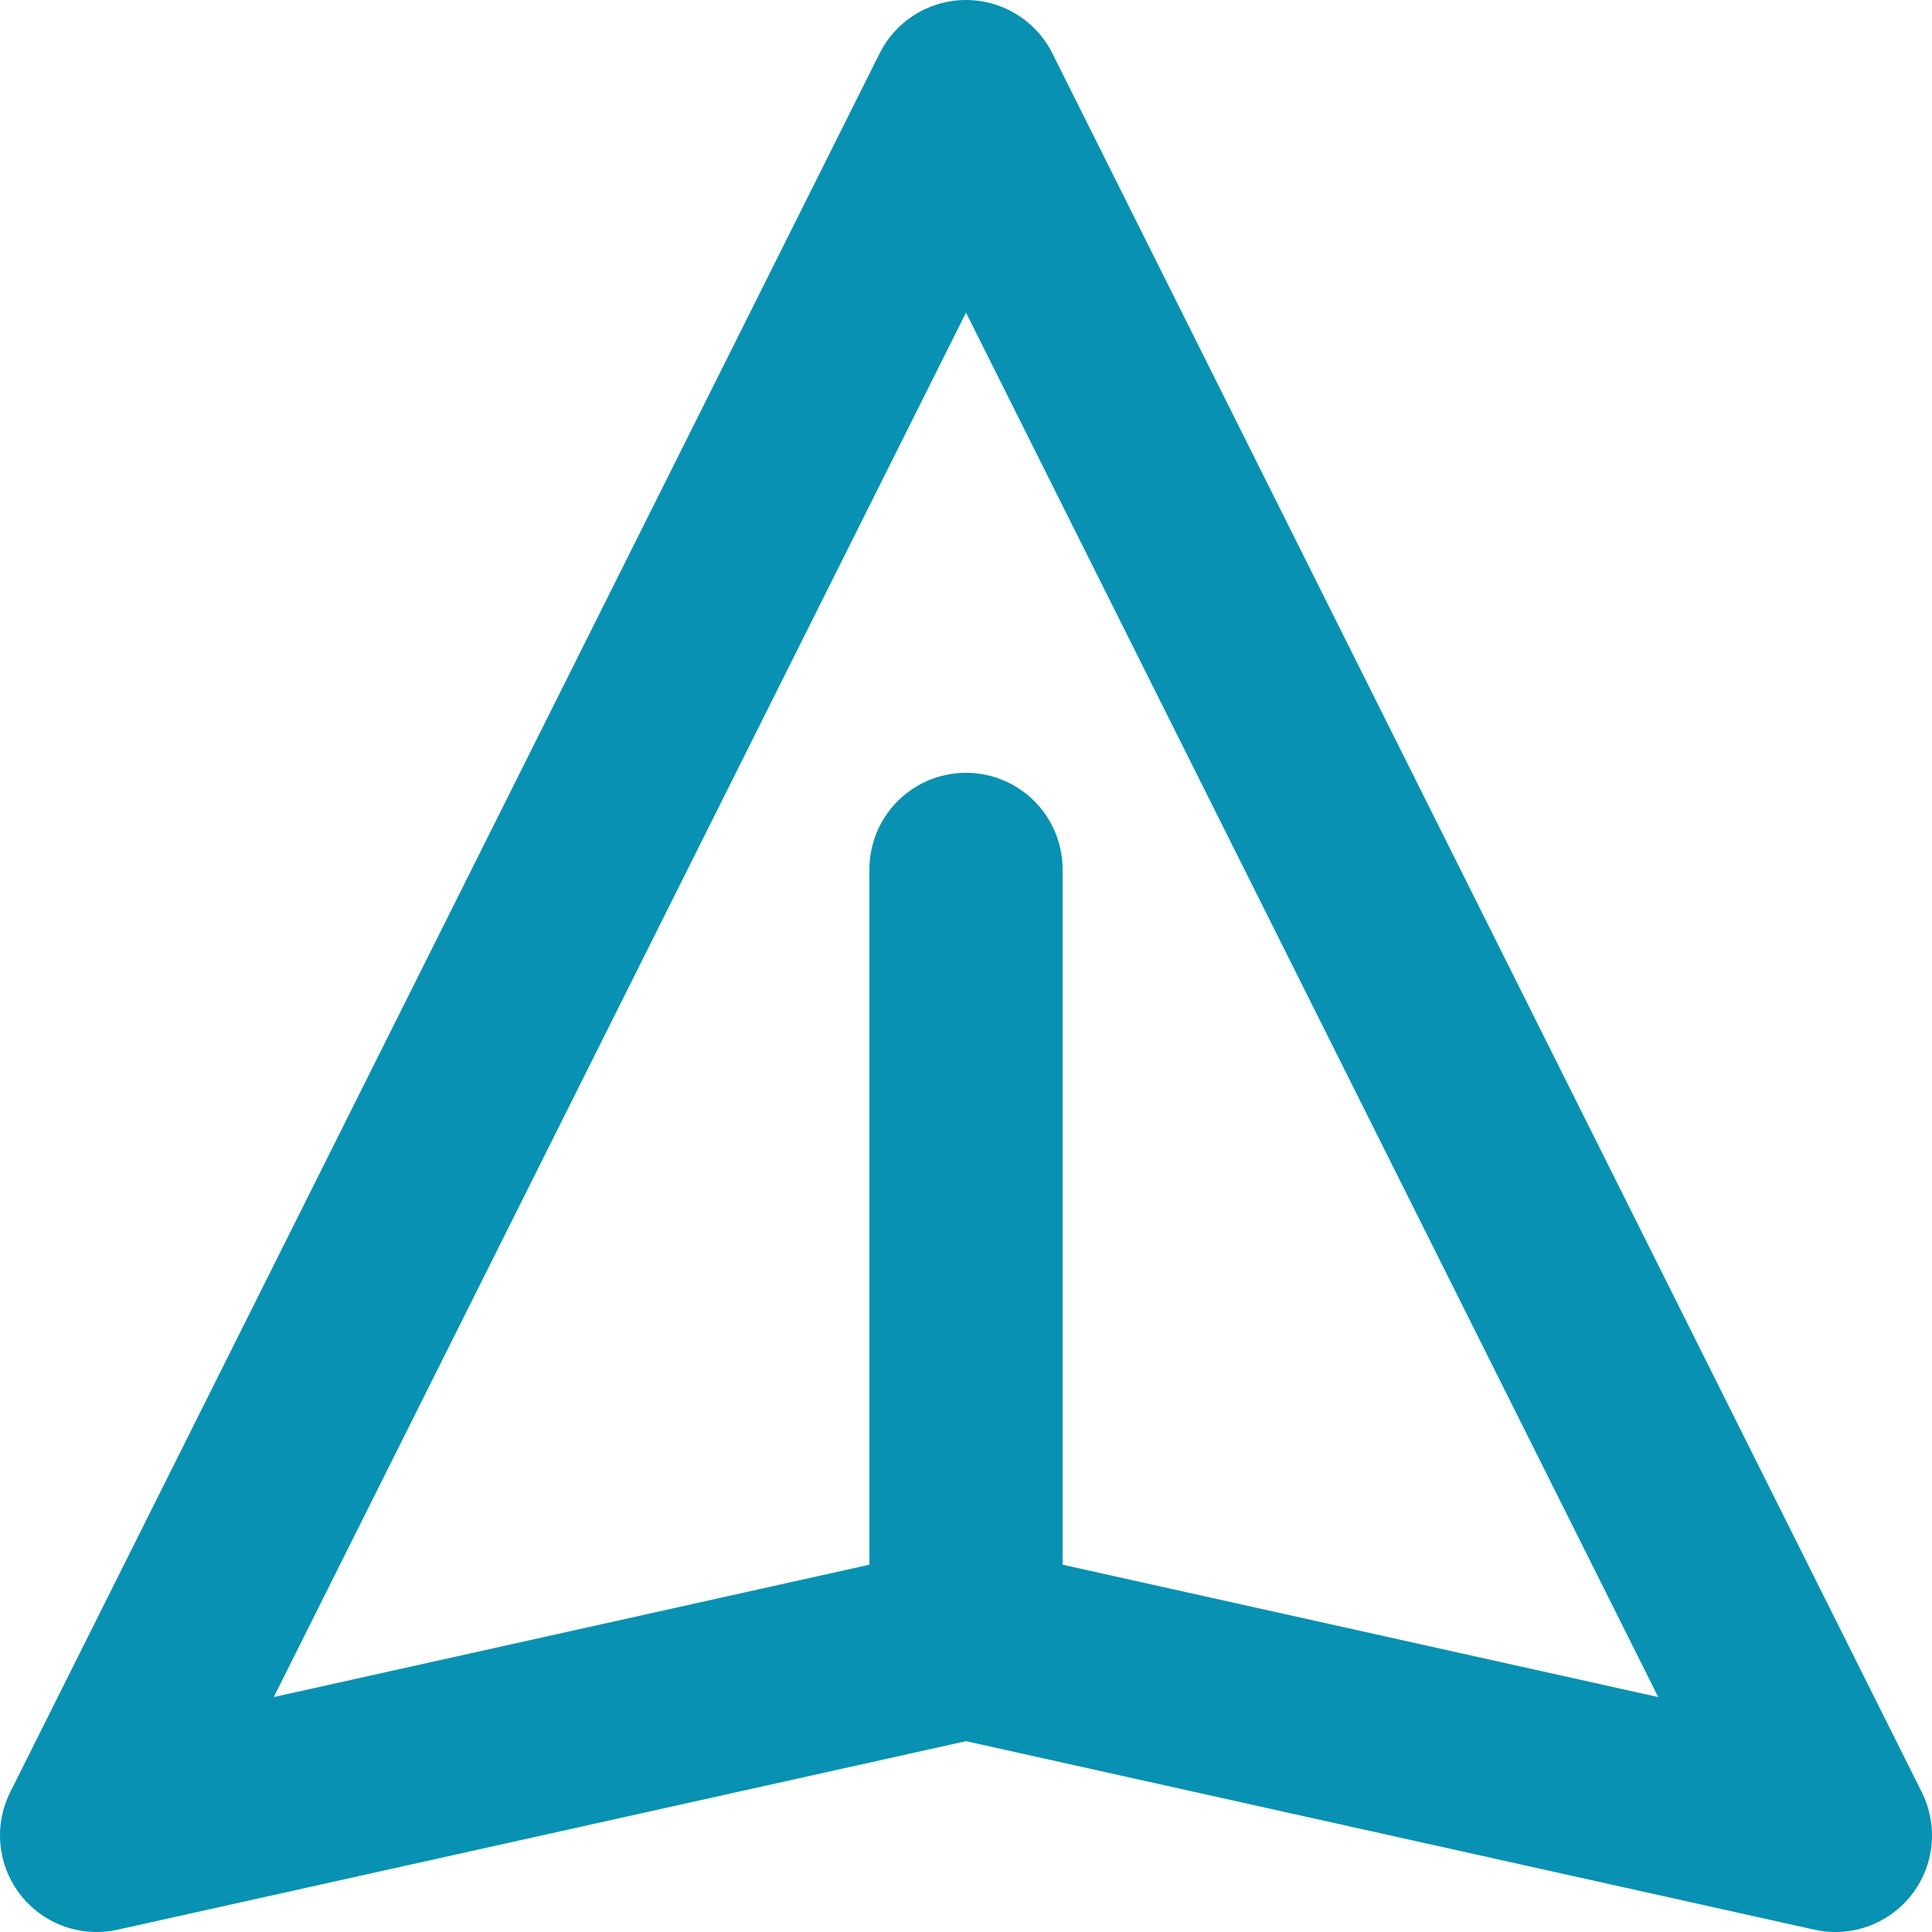 <svg xmlns="http://www.w3.org/2000/svg" width="30" height="30" viewBox="0 0 30 30">
  <g id="Grupo_1536" data-name="Grupo 1536" transform="translate(-4134 143)">
    <path id="Trazado_4878" data-name="Trazado 4878" d="M352.5,891l13.5,3-13.5-27L339,894Zm0,0V879" transform="translate(3796.5 -1008.5)" fill="none" stroke="#0891b2" stroke-linecap="round" stroke-linejoin="round" stroke-width="3"/>
  </g>
</svg>
